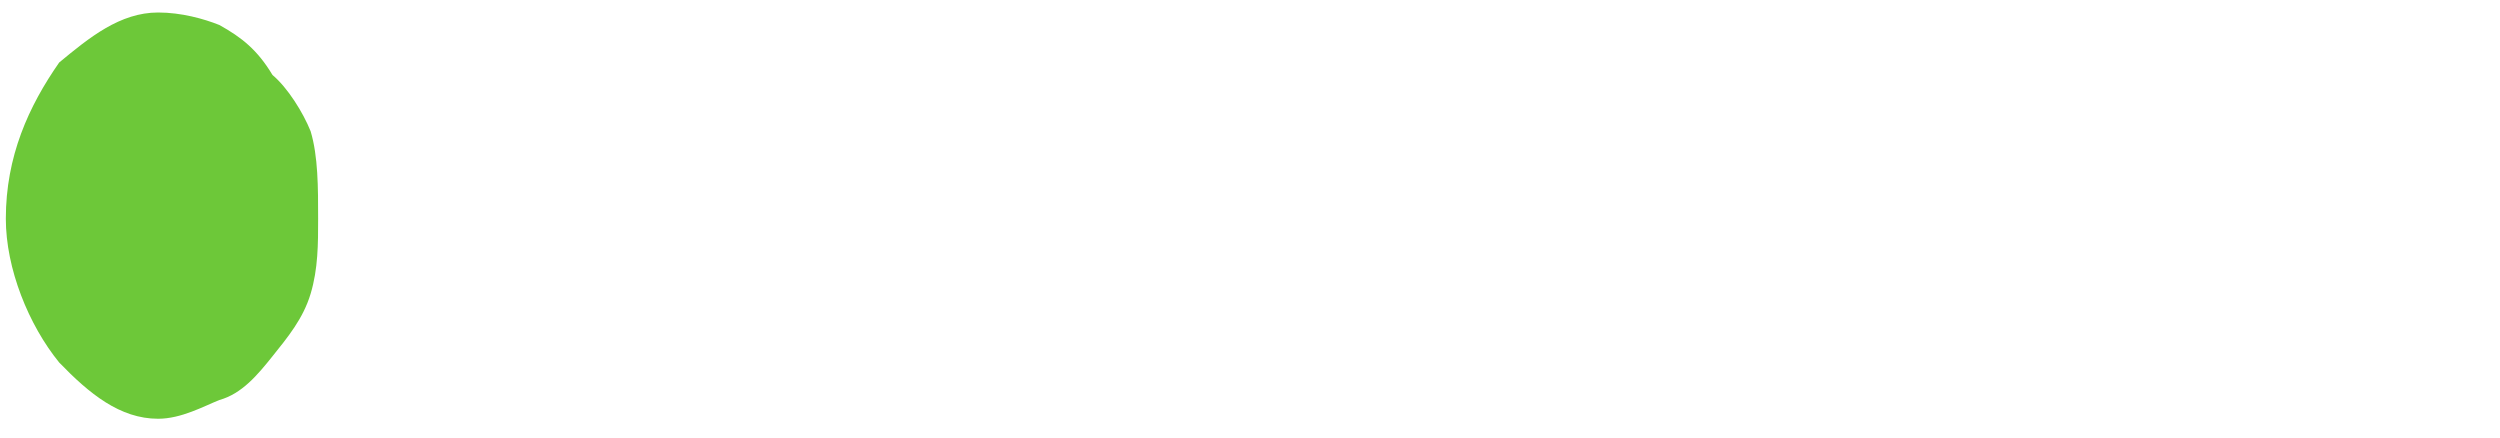 <svg version="1.1" viewBox="0 0 400 70" xmlns="http://www.w3.org/2000/svg">
    <path d="m25.3 2c3.7 0 7.3 1 9.8 2 3.6 2 6.1 4 8.5 8 2.4 2 4.9 6 6.1 9 1.2 4 1.2 9 1.2 14 0 4 0 8-1.2 12s-3.7 7-6.1 10-4.9 6-8.5 7c-2.5 1-6.1 3-9.8 3-6.1 0-11-4-15.83-9-4.88-6-8.537-15-8.537-23 0-10 3.657-18 8.537-25 4.83-4 9.73-8 15.83-8" fill="#6dc839" style="paint-order:normal">
      <animate keyTimes="0;.45;.5;.55;.6;.65;.7;.75;.8;1" repeatCount="indefinite" calcMode="linear" attributeName="d" values="
        m25.3 2c3.7 0 23.4 1 25.8 0 4-2 11.4 5 2.5 10-2.7 2-5.1 6-3.9 9 1.2 4 .1 8 11.9 13 9.4 3 4.3 20-4.5 9-8.7-11-12.6 16 3.4 16 6.4 0 4.3 13-1.3 8-6.2-5-30.2 0-33.9 0-6.1 0-11-4-15.83-9-4.88-6-8.537-15-8.537-23 0-10 3.657-18 8.537-25 4.83-4 9.73-8 15.83-8;
        m25.3 2c3.7 0 24.5 4 26.5 2 7.6-6 18.7 12 7 11-3.4 0-13.9 5-12.7 8 1.2 4 5.5 8 16.5 7 9.8-1 14.9 13-1 12-16-1-6.7 17 5.7 12 9.6-4 19.1 10 11.6 11-9.7 1-49.9 2-53.6 2-6.1 0-11-4-15.83-9-4.88-6-8.537-15-8.537-23 0-10 3.657-18 8.537-25 4.83-4 9.73-8 15.83-8;
        m25.3 2c3.7 0 24 6 26.5 7 8.5 5 5.9 15-.6 11-2.9-1-6.3 0-5.1 3 1.2 4 2.8 14 11.2 7 6.3-5 9.4 7 3.1 9-6.2 3-8 24 .5 14 3.7-4 6.9-1 6.4 4-1.1 9-38.3 10-42 10-6.1 0-11-4-15.83-9-4.88-6-8.537-15-8.537-23 0-10 3.657-18 8.537-25 4.83-4 9.73-8 15.83-8;
        m25.3 2c3.7 0 23.4 1 25.8 0 4-2 11.4 5 2.5 10-2.7 2-5.1 6-3.9 9 1.2 4 .1 8 11.9 13 9.4 3 4.3 20-4.5 9-8.7-11-12.6 16 3.4 16 6.4 0 4.3 13-1.3 8-6.2-5-30.2 0-33.9 0-6.1 0-11-4-15.83-9-4.88-6-8.537-15-8.537-23 0-10 3.657-18 8.537-25 4.83-4 9.73-8 15.83-8;
        m25.3 2c3.7 0 24 6 26.5 7 8.5 5 5.9 15-.6 11-2.9-1-6.3 0-5.1 3 1.2 4 2.8 14 11.2 7 6.3-5 9.4 7 3.1 9-6.2 3-8 24 .5 14 3.7-4 6.9-1 6.4 4-1.1 9-38.3 10-42 10-6.1 0-11-4-15.83-9-4.88-6-8.537-15-8.537-23 0-10 3.657-18 8.537-25 4.83-4 9.73-8 15.83-8;
        m25.3 2c3.7 0 23.4 1 25.8 0 4-2 11.4 5 2.5 10-2.7 2-5.1 6-3.9 9 1.2 4 .1 8 11.9 13 9.4 3 4.3 20-4.5 9-8.7-11-12.6 16 3.4 16 6.4 0 4.3 13-1.3 8-6.2-5-30.2 0-33.9 0-6.1 0-11-4-15.83-9-4.88-6-8.537-15-8.537-23 0-10 3.657-18 8.537-25 4.83-4 9.73-8 15.83-8;
        m25.3 2c3.7 0 24 6 26.5 7 8.5 5 5.9 15-.6 11-2.9-1-6.3 0-5.1 3 1.2 4 2.8 14 11.2 7 6.3-5 9.4 7 3.1 9-6.2 3-8 24 .5 14 3.7-4 6.9-1 6.4 4-1.1 9-38.3 10-42 10-6.1 0-11-4-15.83-9-4.88-6-8.537-15-8.537-23 0-10 3.657-18 8.537-25 4.83-4 9.73-8 15.83-8;
        m25.3 2c3.7 0 23.4 1 25.8 0 4-2 11.4 5 2.5 10-2.7 2-5.1 6-3.9 9 1.2 4 .1 8 11.9 13 9.4 3 4.3 20-4.5 9-8.7-11-12.6 16 3.4 16 6.4 0 4.3 13-1.3 8-6.2-5-30.2 0-33.9 0-6.1 0-11-4-15.83-9-4.88-6-8.537-15-8.537-23 0-10 3.657-18 8.537-25 4.83-4 9.73-8 15.83-8;
        m25.3 2c3.7 0 24.5 4 26.5 2 7.6-6 18.7 12 7 11-3.4 0-13.9 5-12.7 8 1.2 4 5.5 8 16.5 7 9.8-1 14.9 13-1 12-16-1-6.7 17 5.7 12 9.6-4 19.1 10 11.6 11-9.7 1-49.9 2-53.6 2-6.1 0-11-4-15.83-9-4.88-6-8.537-15-8.537-23 0-10 3.657-18 8.537-25 4.83-4 9.73-8 15.83-8;
        m25.3 2c3.7 0 23.4 1 25.8 0 4-2 11.4 5 2.5 10-2.7 2-5.1 6-3.9 9 1.2 4 .1 8 11.9 13 9.4 3 4.3 20-4.5 9-8.7-11-12.6 16 3.4 16 6.4 0 4.3 13-1.3 8-6.2-5-30.2 0-33.9 0-6.1 0-11-4-15.83-9-4.88-6-8.537-15-8.537-23 0-10 3.657-18 8.537-25 4.83-4 9.73-8 15.83-8
        " dur="4s"/>
    </path>
</svg>
